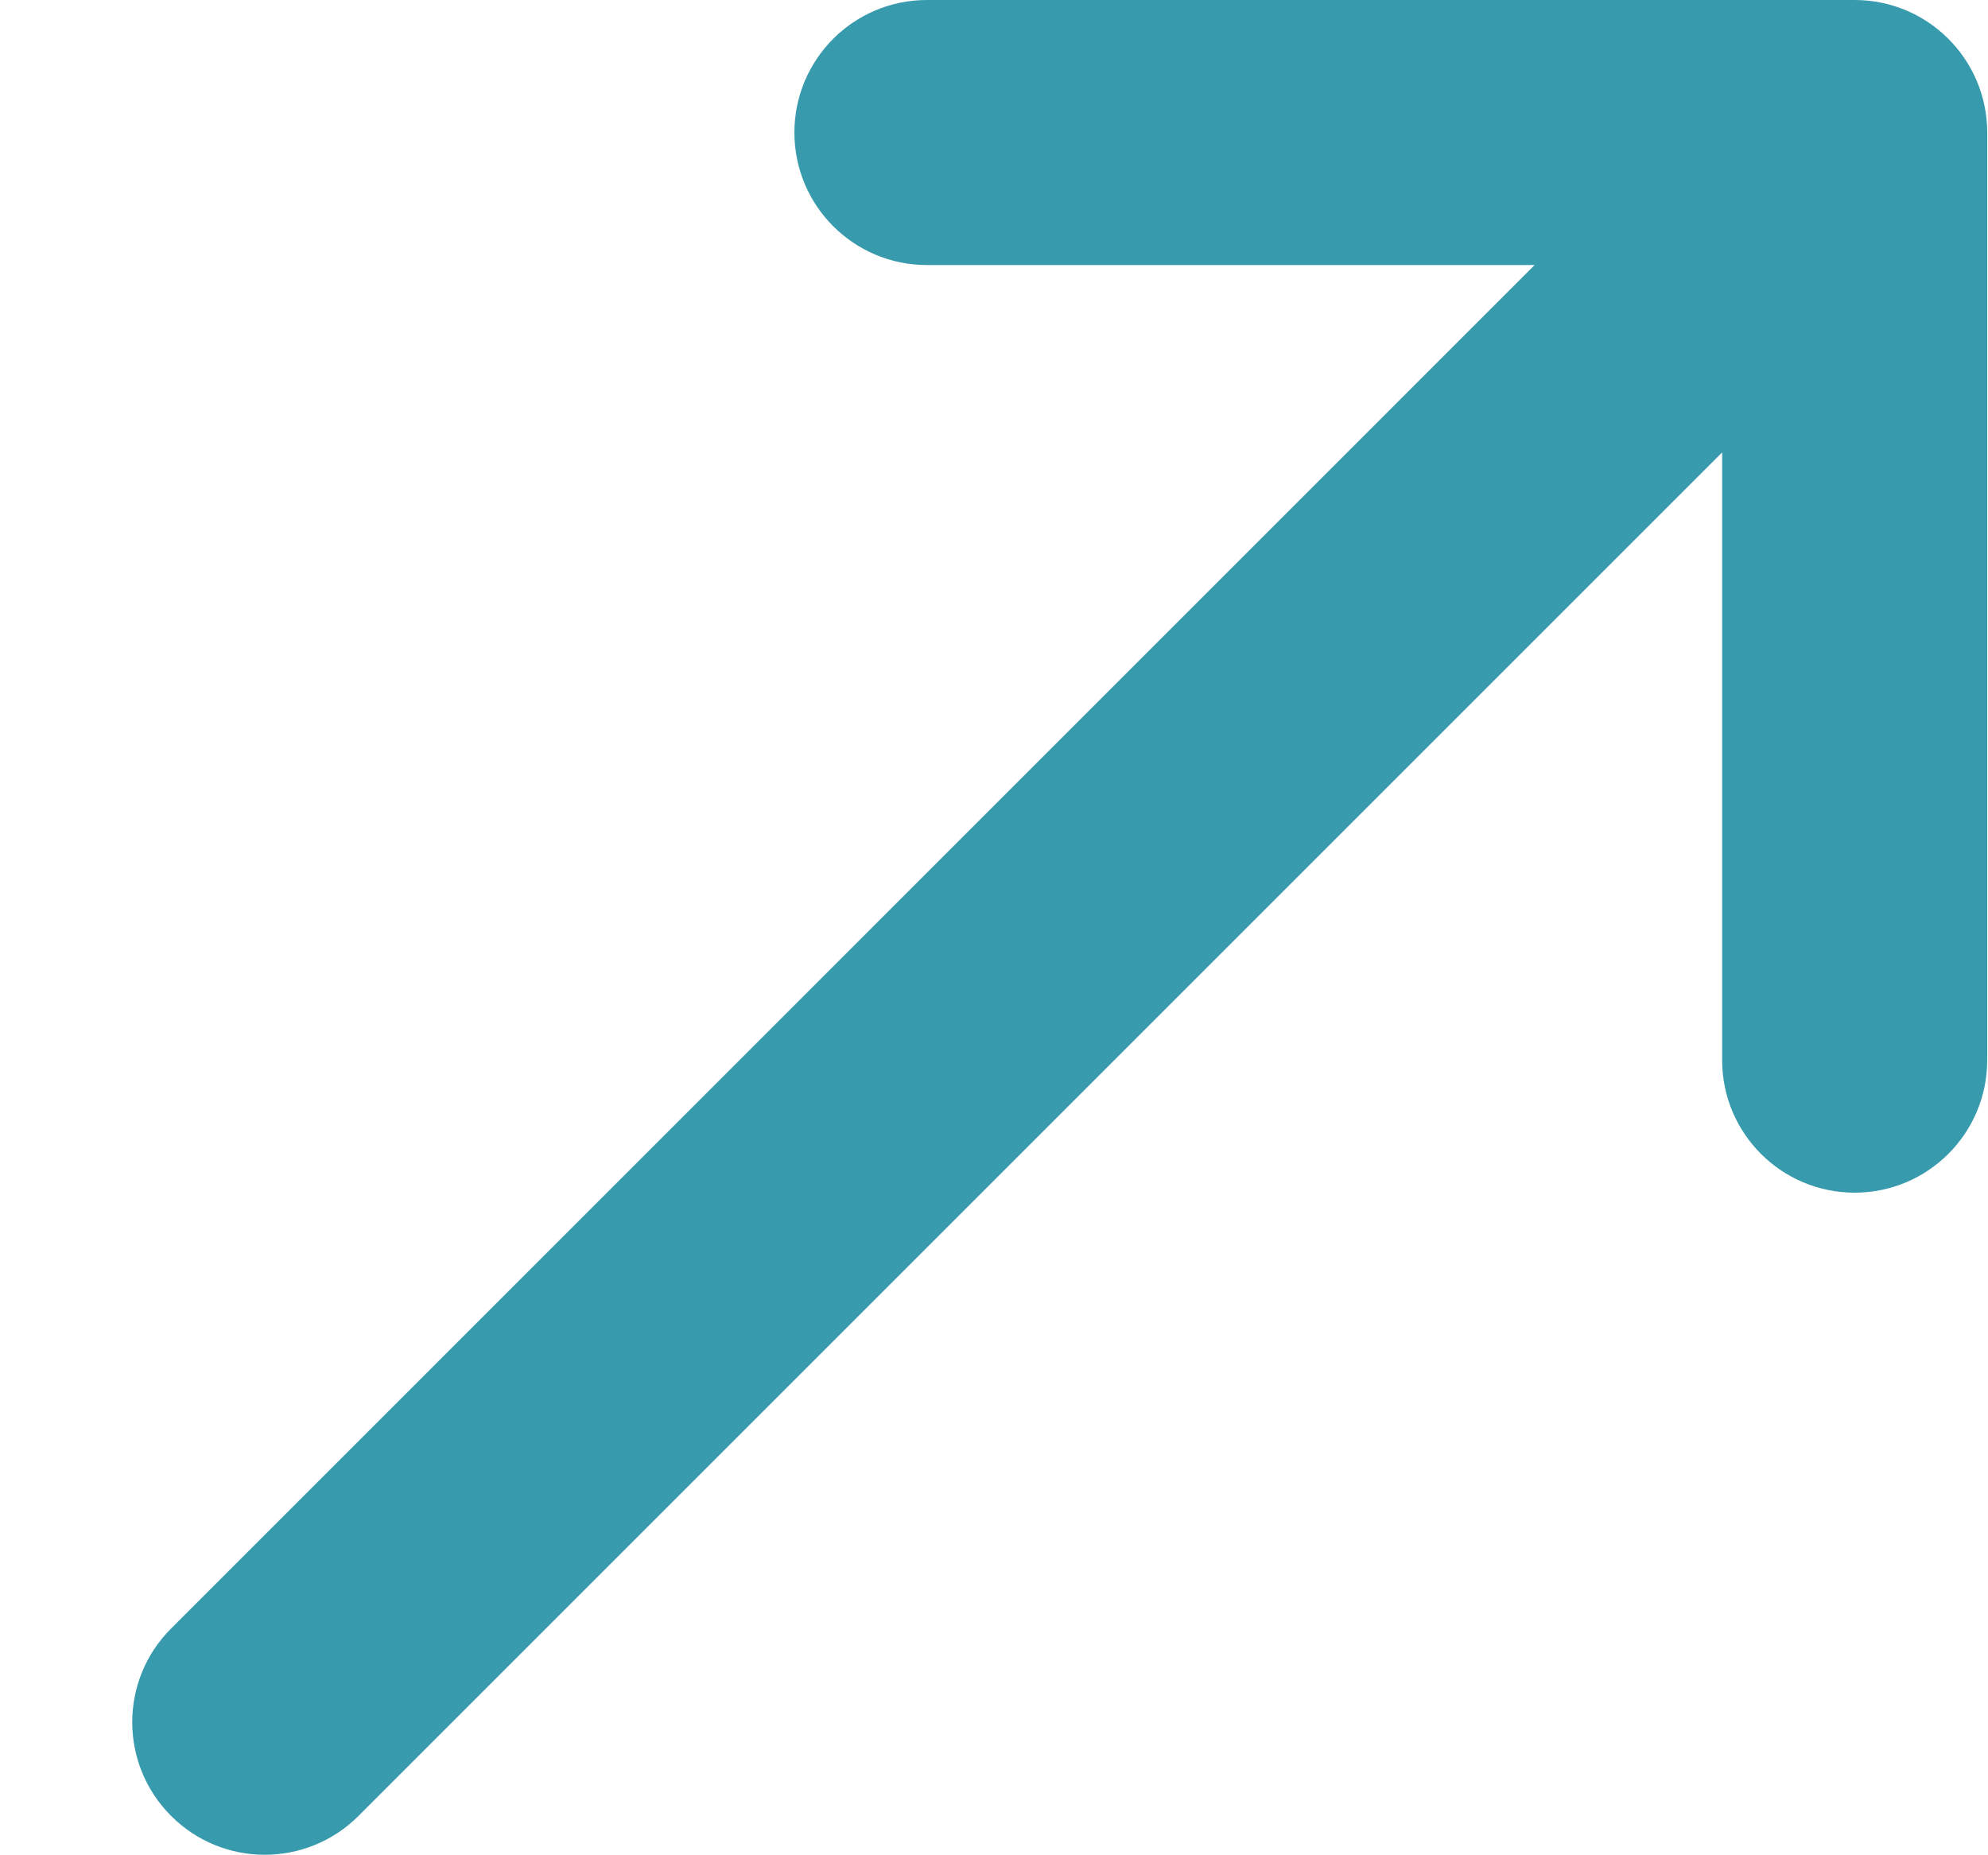<svg width="15" height="14" viewBox="0 0 15 14" fill="none" xmlns="http://www.w3.org/2000/svg">
<path d="M5.994 1C5.994 0.448 6.441 0 6.994 0H13.994C14.546 0 14.994 0.448 14.994 1V8C14.994 8.552 14.546 9 13.994 9C13.441 9 12.994 8.552 12.994 8V3.414L2.705 13.703C2.314 14.094 1.681 14.094 1.291 13.703C0.9 13.312 0.9 12.679 1.291 12.289L11.579 2H6.994C6.441 2 5.994 1.552 5.994 1Z" fill="#379BAD"/>
</svg>
